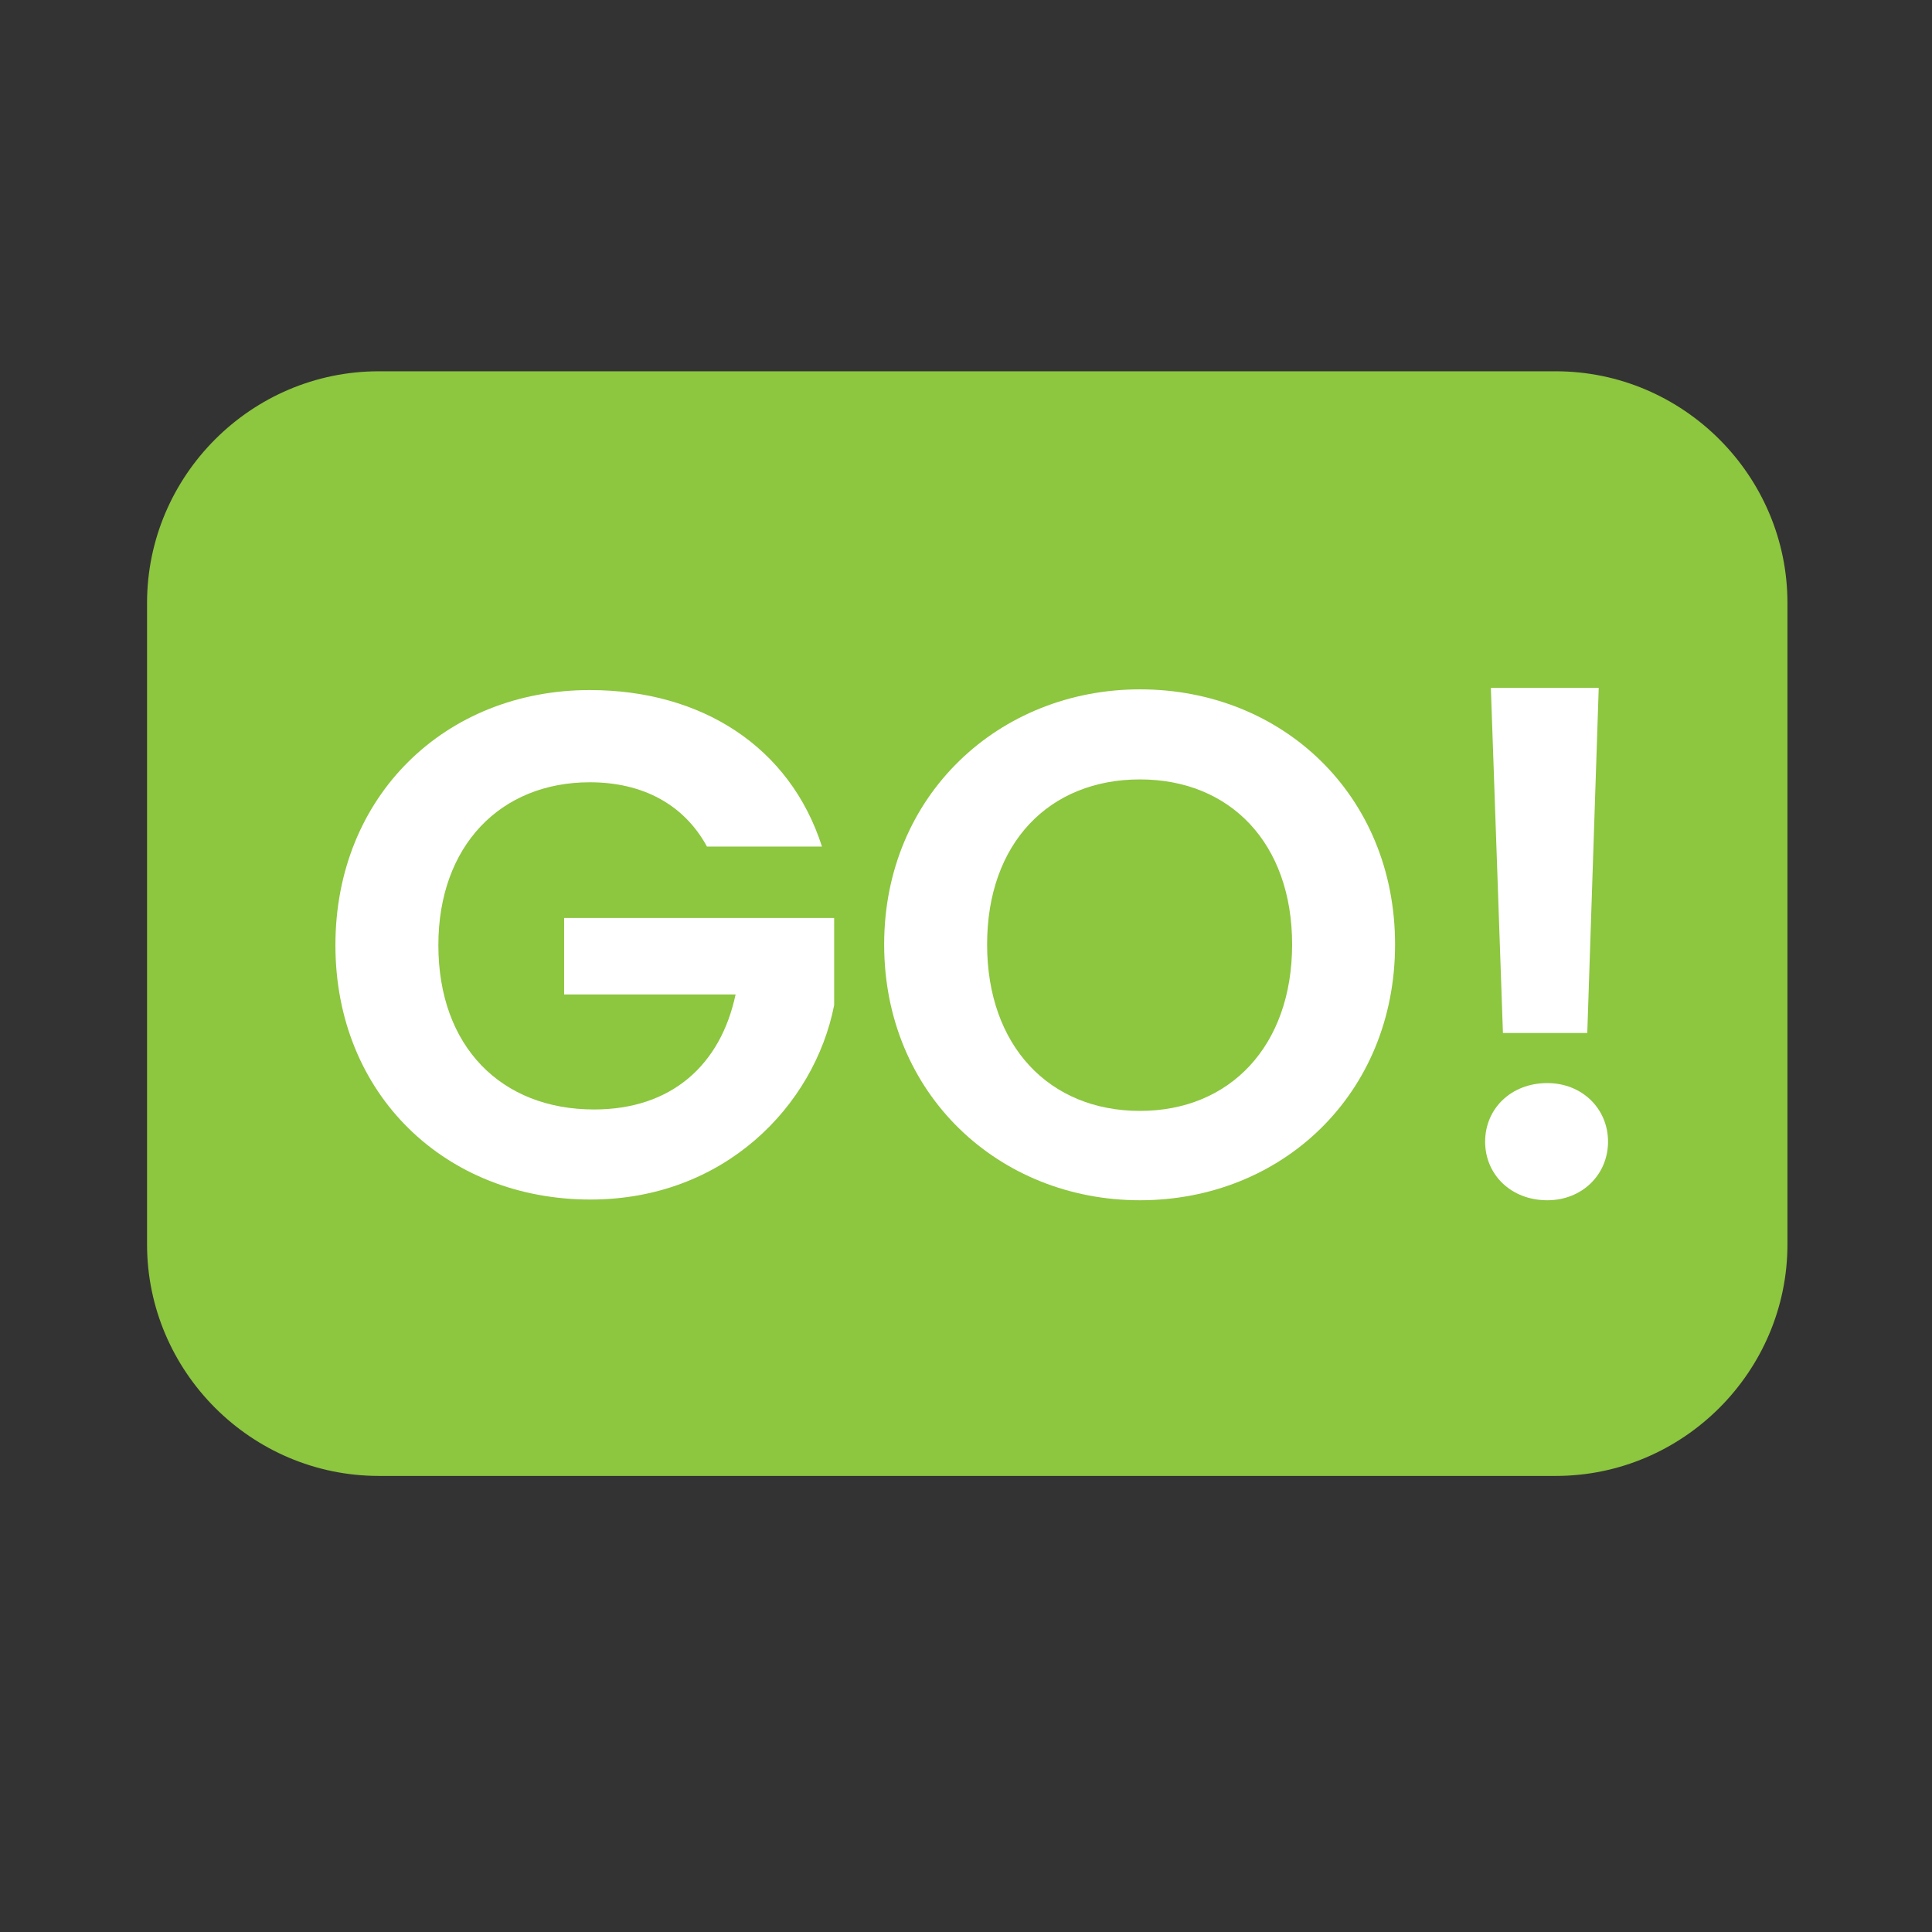 <?xml version="1.0" encoding="utf-8"?>
<!-- Generator: Adobe Illustrator 26.3.1, SVG Export Plug-In . SVG Version: 6.00 Build 0)  -->
<svg version="1.1" id="Layer_1" xmlns="http://www.w3.org/2000/svg" xmlns:xlink="http://www.w3.org/1999/xlink" x="0px" y="0px"
	 viewBox="0 0 216 216" style="enable-background:new 0 0 216 216;" xml:space="preserve">
<rect x="0" y="0" width="216" height="216" fill="#333333" stroke="none"/>
<style type="text/css">
	.st0{fill:#7A16B5;}
	.st1{fill:#8DC540;}
	.st2{fill:#6D6E70;}
	.st3{fill:#D1D2D3;}
	.st4{fill:#FFFFFF;}
	.st5{fill:#94489A;}
	.st6{fill:#8DC63F;}
	.st7{fill:#B700D9;}
</style>
<path class="st6" d="M173.94,165.01H42.35c-14.25,0-25.91-11.66-25.91-25.9V67.42c0-14.25,11.66-25.91,25.91-25.91h131.58
	c14.25,0,25.91,11.66,25.91,25.91v71.69C199.84,153.35,188.18,165.01,173.94,165.01z"/>
<g>
	<path class="st4" d="M91.9,94.65H79.04c-2.56-4.71-7.19-7.19-13.1-7.19c-9.99,0-16.93,7.11-16.93,18.21
		c0,11.34,7.03,18.37,17.41,18.37c8.63,0,14.14-4.95,15.82-12.86H63.07v-8.55h30.19v9.75c-2.24,11.34-12.38,21.73-27.24,21.73
		c-16.21,0-28.52-11.74-28.52-28.44c0-16.69,12.3-28.52,28.44-28.52C78.4,77.15,88.31,83.46,91.9,94.65z"/>
	<path class="st4" d="M127.45,134.19c-15.74,0-28.6-11.82-28.6-28.6c0-16.69,12.86-28.52,28.6-28.52c15.9,0,28.52,11.82,28.52,28.52
		C155.97,122.37,143.27,134.19,127.45,134.19z M127.45,124.2c10.07,0,17.01-7.27,17.01-18.61s-6.95-18.45-17.01-18.45
		c-10.14,0-17.09,7.11-17.09,18.45S117.31,124.2,127.45,124.2z"/>
	<path class="st4" d="M172.99,134.19c-4.07,0-6.95-2.88-6.95-6.55c0-3.67,2.88-6.55,6.95-6.55c3.91,0,6.79,2.88,6.79,6.55
		C179.78,131.31,176.9,134.19,172.99,134.19z M166.68,76.91h12.06l-1.28,38.58h-9.43L166.68,76.91z"/>
</g>
</svg>

